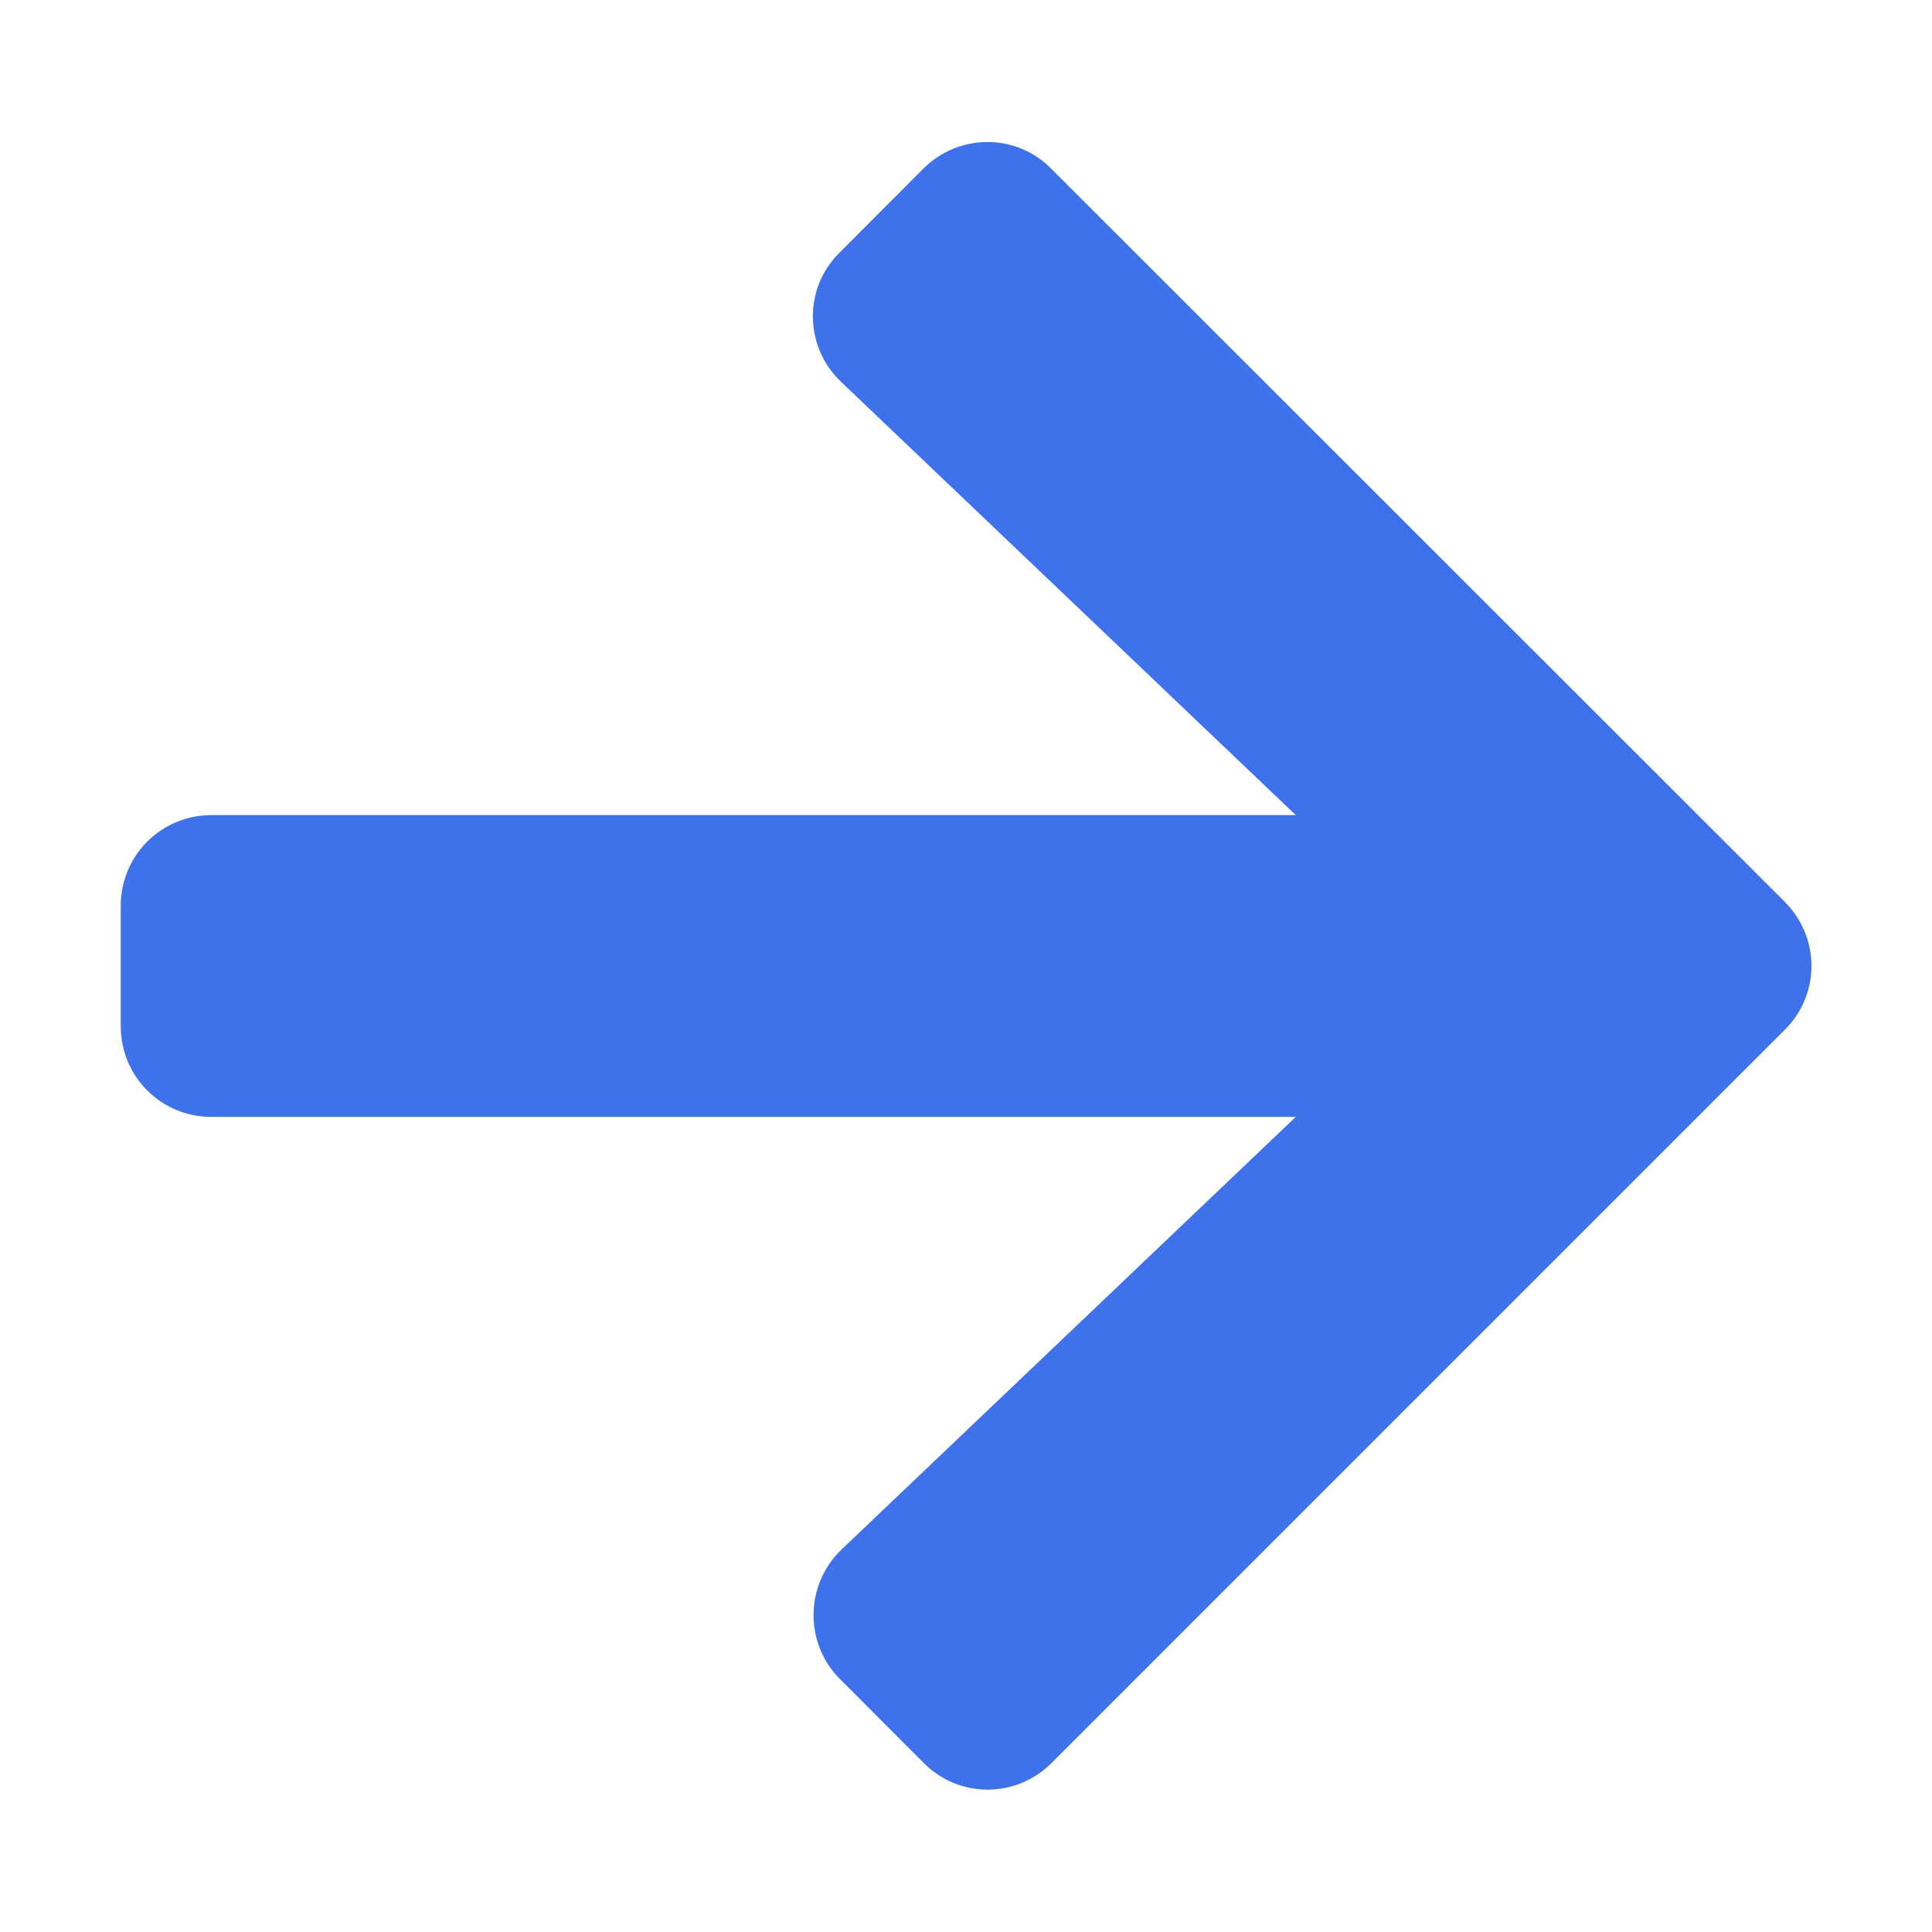 <svg width="10" height="10" viewBox="0 0 10 10" fill="none" xmlns="http://www.w3.org/2000/svg">
<path d="M4.346 1.307L4.779 0.873C4.963 0.689 5.26 0.689 5.441 0.873L9.238 4.668C9.422 4.852 9.422 5.148 9.238 5.33L5.443 9.125C5.26 9.309 4.963 9.309 4.781 9.125L4.348 8.691C4.162 8.506 4.166 8.203 4.355 8.021L6.707 5.781L1.094 5.781C0.834 5.781 0.625 5.572 0.625 5.312L0.625 4.688C0.625 4.428 0.834 4.219 1.094 4.219L6.707 4.219L4.354 1.977C4.162 1.795 4.158 1.492 4.346 1.307Z" fill="#3F71EB"/>
</svg>
